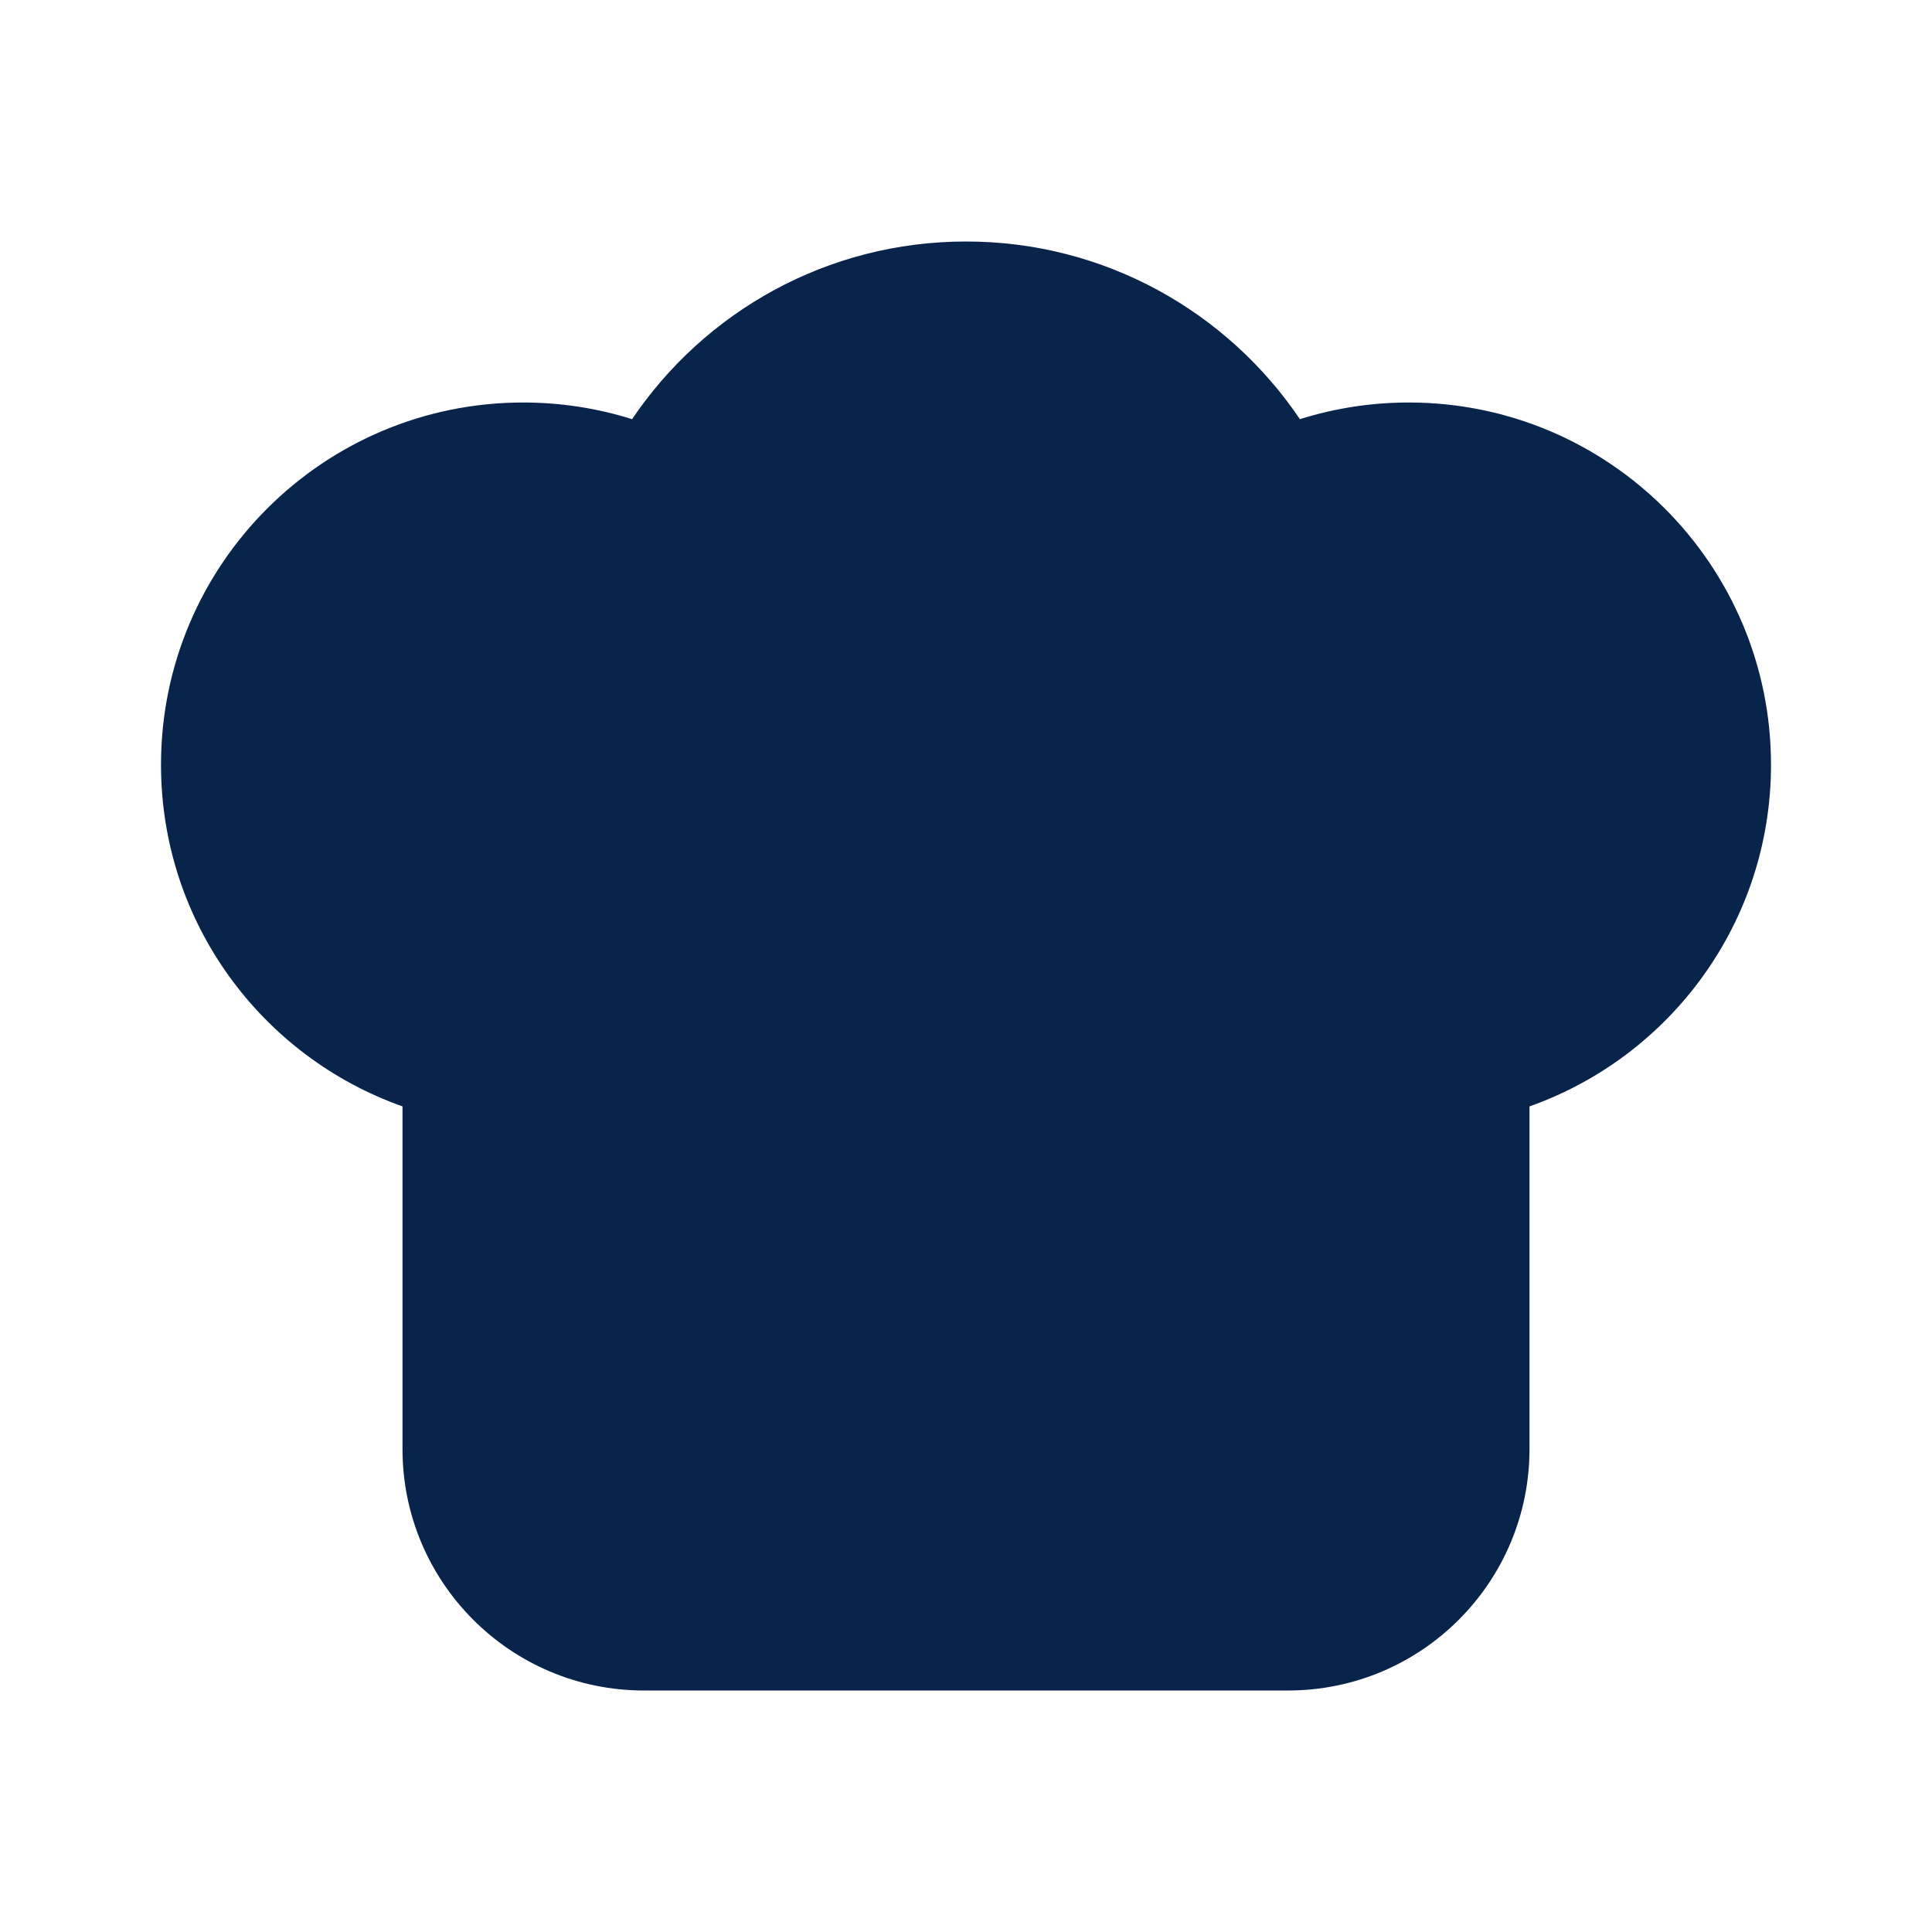 <svg xmlns='http://www.w3.org/2000/svg' width='24' height='24' viewBox='0 0 24 24'><g fill='none' fillRule='evenodd'><path d='M24,0 L24,24 L0,24 L0,0 L24,0 Z M12.594,23.258 L12.582,23.259 L12.511,23.295 L12.492,23.299 L12.477,23.295 L12.406,23.259 C12.396,23.256 12.387,23.259 12.382,23.265 L12.378,23.276 L12.361,23.703 L12.366,23.724 L12.377,23.736 L12.48,23.81 L12.495,23.814 L12.507,23.81 L12.611,23.736 L12.623,23.72 L12.627,23.703 L12.61,23.276 C12.608,23.266 12.601,23.259 12.594,23.258 Z M12.858,23.145 L12.845,23.147 L12.66,23.24 L12.65,23.25 L12.647,23.261 L12.665,23.691 L12.67,23.703 L12.678,23.71 L12.879,23.803 C12.891,23.807 12.902,23.803 12.908,23.795 L12.912,23.781 L12.878,23.166 C12.875,23.155 12.867,23.147 12.858,23.145 Z M12.143,23.147 C12.133,23.142 12.122,23.145 12.116,23.153 L12.11,23.166 L12.076,23.781 C12.075,23.793 12.083,23.802 12.093,23.805 L12.108,23.803 L12.309,23.71 L12.319,23.702 L12.322,23.691 L12.34,23.261 L12.337,23.248 L12.328,23.24 L12.143,23.147 Z'/><path fill='#09244BFF' d='M5,13.744 C3.252,13.126 2,11.46 2,9.5 C2,7.015 4.015,5 6.5,5 C6.971,5 7.425,5.073 7.852,5.207 C8.75,3.876 10.272,3 12,3 C13.728,3 15.25,3.877 16.148,5.207 C16.575,5.073 17.029,5 17.5,5 C19.985,5 22,7.015 22,9.5 C22,11.46 20.748,13.126 19,13.744 L19,18 C19,19.657 17.657,21 16,21 L8,21 C6.343,21 5,19.657 5,18 L5,13.744 Z M9.22,6.871 C9.667,5.772 10.744,5 12,5 C13.256,5 14.333,5.772 14.78,6.871 C14.89,7.141 15.113,7.349 15.389,7.442 C15.666,7.535 15.969,7.502 16.22,7.352 C16.593,7.129 17.03,7 17.5,7 C18.881,7 20,8.119 20,9.5 C20,10.759 19.069,11.802 17.858,11.975 C17.366,12.045 17,12.467 17,12.965 L17,16 L7,16 L7,12.965 C7,12.467 6.634,12.045 6.142,11.975 C4.931,11.802 4,10.759 4,9.5 C4,8.119 5.119,7 6.5,7 C6.97,7 7.407,7.129 7.78,7.352 C8.031,7.502 8.334,7.535 8.611,7.442 C8.887,7.349 9.11,7.141 9.22,6.871 Z M17,18 C17,18.552 16.552,19 16,19 L8,19 C7.448,19 7,18.552 7,18 L17,18 Z'/></g></svg>